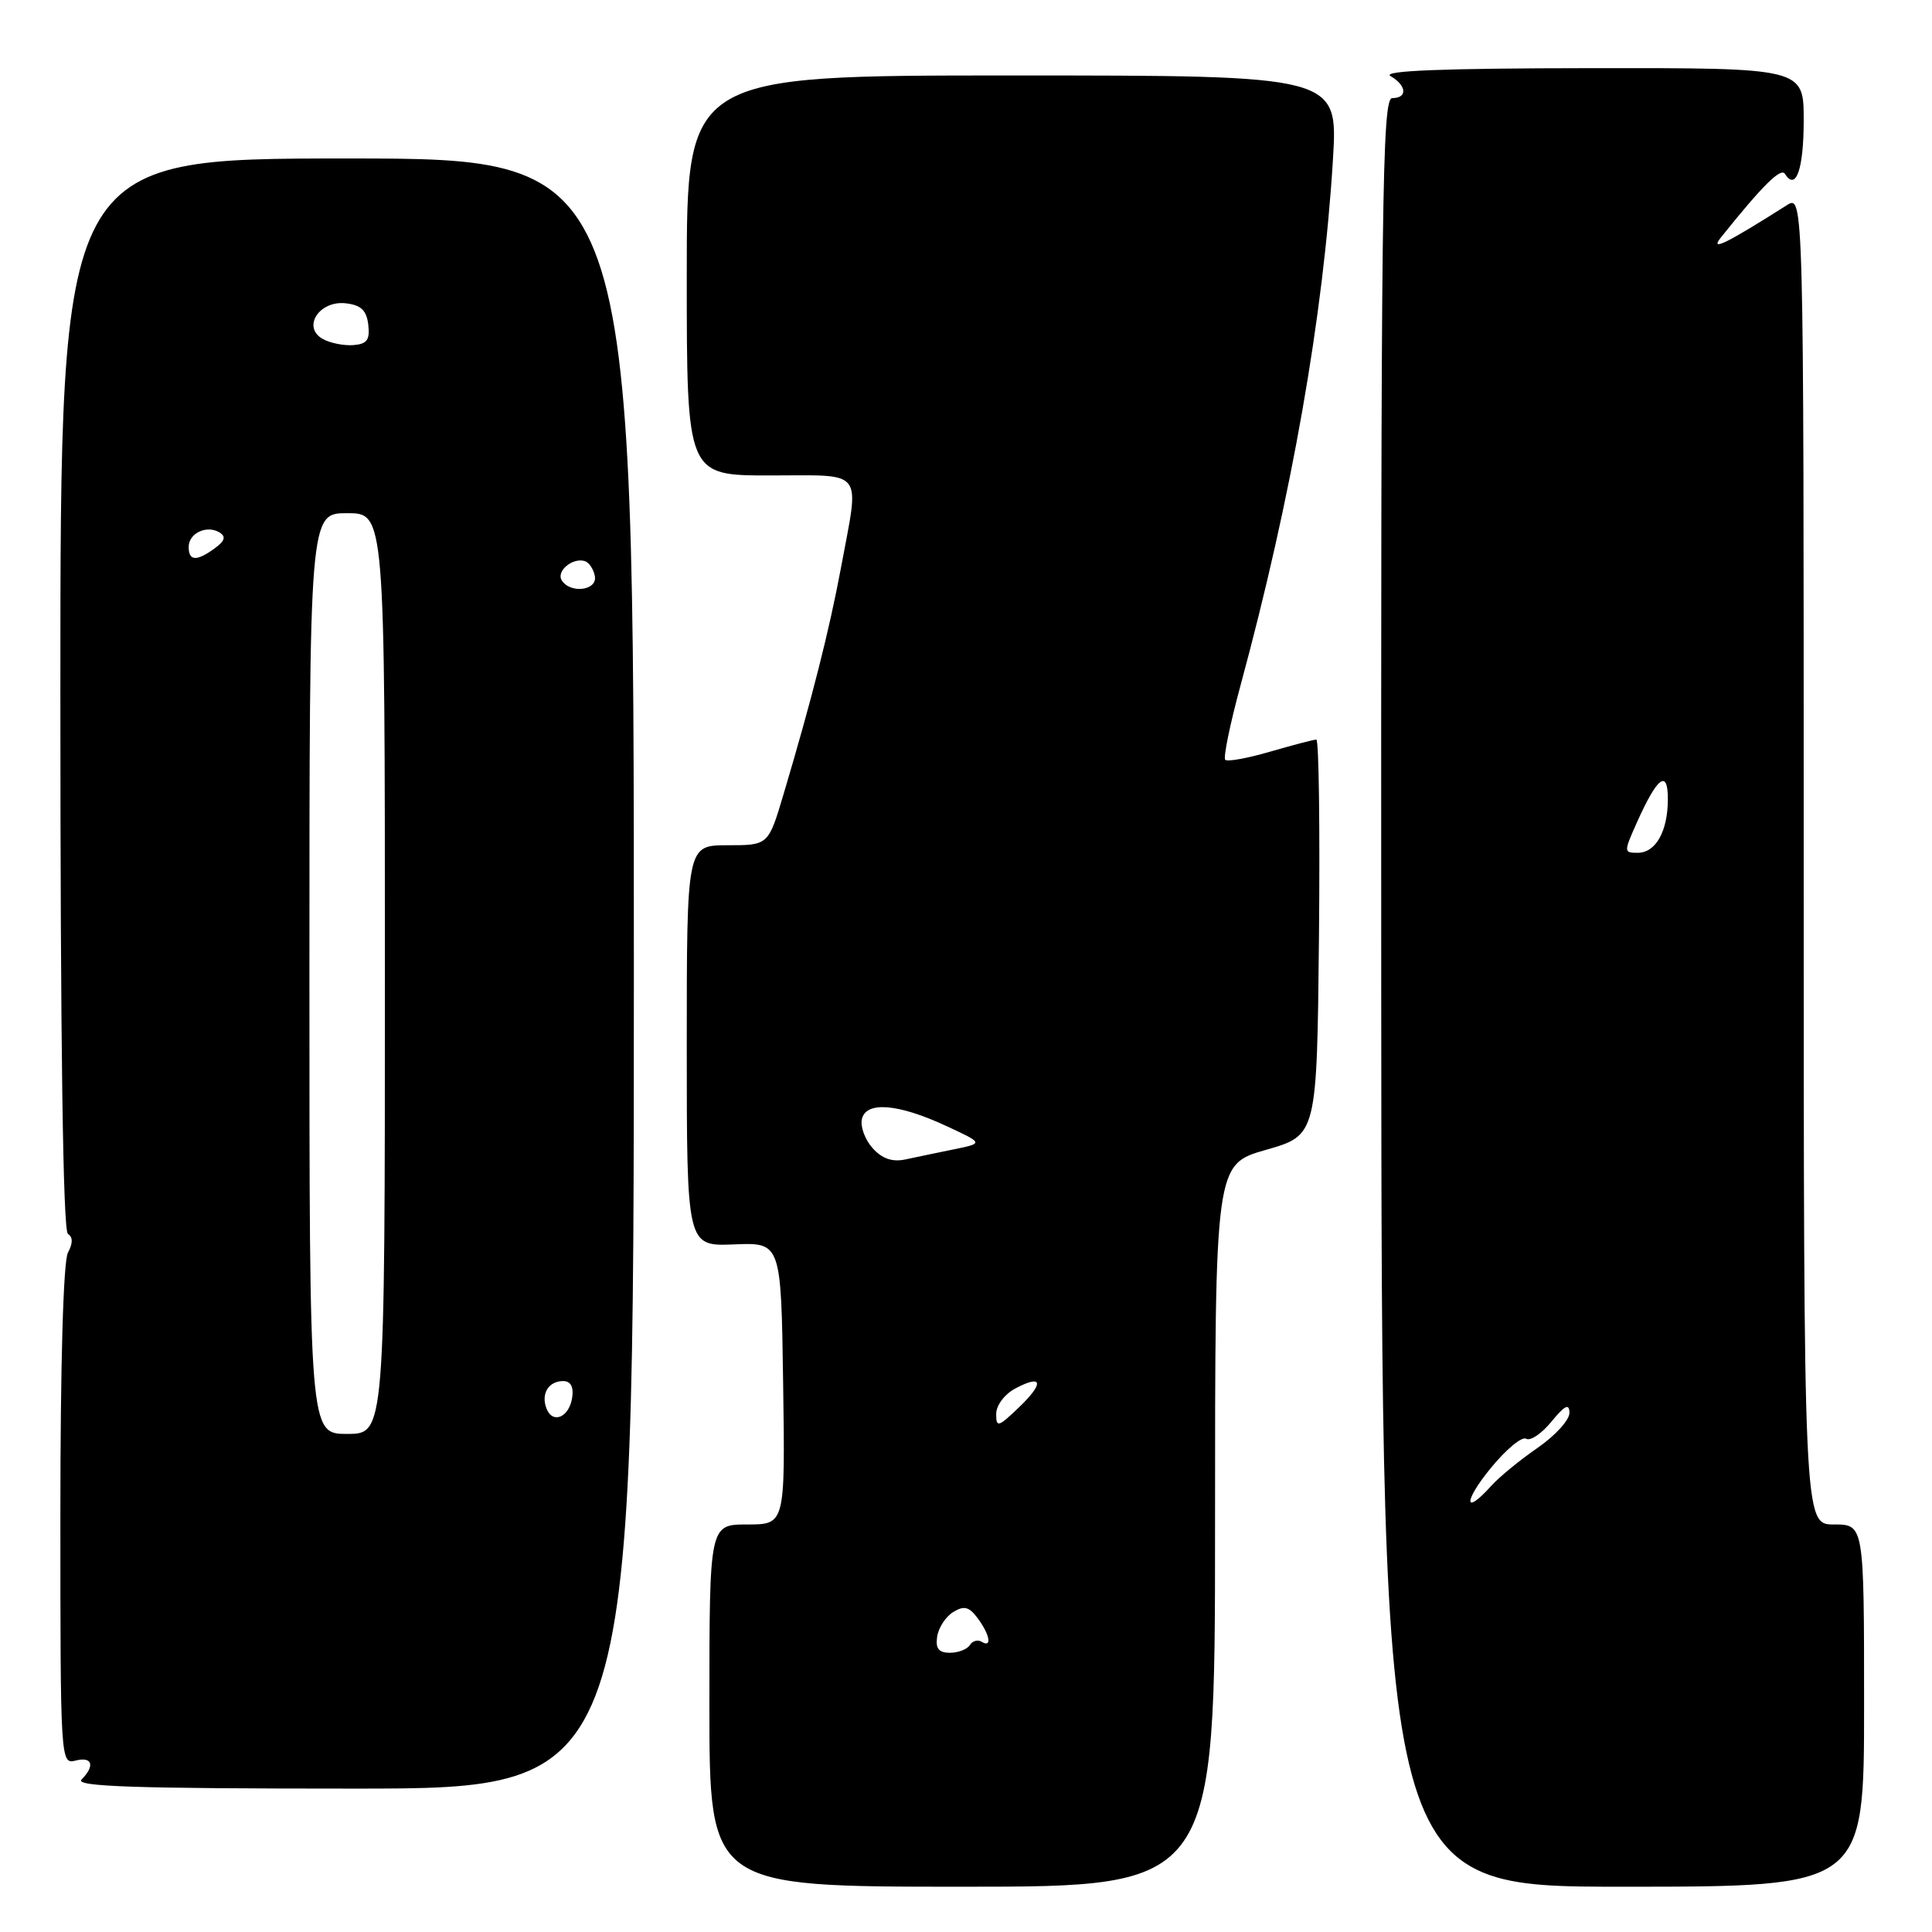 <?xml version="1.0" encoding="UTF-8" standalone="no"?>
<!DOCTYPE svg PUBLIC "-//W3C//DTD SVG 1.1//EN" "http://www.w3.org/Graphics/SVG/1.1/DTD/svg11.dtd" >
<svg xmlns="http://www.w3.org/2000/svg" xmlns:xlink="http://www.w3.org/1999/xlink" version="1.1" viewBox="0 0 256 256">
 <g >
 <path fill="currentColor"
d=" M 161.00 202.14 C 161.00 154.29 161.00 154.29 167.75 152.36 C 174.50 150.43 174.50 150.43 174.77 124.21 C 174.91 109.80 174.76 98.00 174.42 98.00 C 174.08 98.00 171.34 98.72 168.33 99.59 C 165.32 100.47 162.62 100.96 162.35 100.68 C 162.07 100.40 162.98 95.97 164.37 90.84 C 171.15 65.84 175.36 41.90 176.62 21.16 C 177.30 10.00 177.30 10.00 134.15 10.00 C 91.00 10.00 91.00 10.00 91.00 36.50 C 91.00 63.00 91.00 63.00 102.00 63.00 C 114.73 63.00 113.90 61.93 111.45 75.14 C 109.89 83.51 107.59 92.59 103.82 105.25 C 101.81 112.00 101.81 112.00 96.40 112.00 C 91.00 112.00 91.00 112.00 91.00 138.57 C 91.00 165.14 91.00 165.14 97.25 164.89 C 103.50 164.63 103.50 164.63 103.77 183.31 C 104.04 202.00 104.04 202.00 99.02 202.00 C 94.00 202.00 94.00 202.00 94.00 226.00 C 94.00 250.00 94.00 250.00 127.50 250.00 C 161.00 250.00 161.00 250.00 161.00 202.14 Z  M 247.00 226.00 C 247.00 202.00 247.00 202.00 243.00 202.00 C 239.00 202.00 239.00 202.00 239.00 113.88 C 239.00 25.77 239.00 25.77 236.75 27.20 C 228.64 32.34 226.49 33.38 228.05 31.44 C 233.55 24.57 235.98 22.16 236.52 23.04 C 237.97 25.37 239.00 22.41 239.00 15.94 C 239.00 9.00 239.00 9.00 210.75 9.03 C 191.07 9.05 183.03 9.37 184.25 10.08 C 186.40 11.33 186.53 13.00 184.48 13.00 C 183.13 13.00 182.97 26.09 183.02 131.50 C 183.09 250.00 183.09 250.00 215.05 250.00 C 247.00 250.00 247.00 250.00 247.00 226.00 Z  M 83.99 129.00 C 83.99 21.00 83.99 21.00 46.00 21.00 C 8.00 21.00 8.00 21.00 8.00 91.94 C 8.00 138.28 8.35 163.10 9.00 163.50 C 9.67 163.92 9.67 164.74 9.00 165.99 C 8.39 167.14 8.00 180.71 8.00 200.84 C 8.00 233.32 8.03 233.80 10.00 233.29 C 12.23 232.71 12.63 233.97 10.80 235.80 C 9.87 236.73 17.86 237.00 46.79 237.00 C 83.98 237.00 83.98 237.00 83.99 129.00 Z  M 124.18 216.85 C 124.36 215.67 125.31 214.21 126.31 213.60 C 127.75 212.72 128.41 212.89 129.56 214.44 C 131.18 216.63 131.48 218.41 130.07 217.54 C 129.56 217.23 128.86 217.42 128.51 217.98 C 128.16 218.54 126.98 219.00 125.87 219.00 C 124.38 219.00 123.94 218.44 124.18 216.85 Z  M 132.00 187.36 C 132.00 186.23 133.10 184.75 134.50 184.00 C 138.17 182.04 138.41 183.24 134.99 186.51 C 132.27 189.11 132.00 189.19 132.00 187.36 Z  M 115.64 152.15 C 114.64 151.05 113.99 149.33 114.20 148.32 C 114.71 145.88 118.99 146.22 125.41 149.21 C 130.33 151.49 130.33 151.49 126.41 152.29 C 124.26 152.73 121.36 153.33 119.98 153.63 C 118.24 154.00 116.89 153.54 115.64 152.15 Z  M 197.55 194.51 C 199.57 192.04 201.67 190.30 202.22 190.64 C 202.77 190.98 204.28 189.96 205.57 188.38 C 207.35 186.21 207.94 185.92 207.96 187.20 C 207.98 188.14 206.09 190.22 203.75 191.84 C 201.41 193.45 198.64 195.72 197.60 196.88 C 193.94 200.95 193.90 198.96 197.55 194.51 Z  M 216.92 108.93 C 219.61 102.93 221.00 101.88 221.00 105.87 C 221.00 110.14 219.40 113.00 217.01 113.00 C 215.14 113.00 215.14 112.91 216.92 108.93 Z  M 41.00 129.00 C 41.00 68.00 41.00 68.00 46.00 68.00 C 51.00 68.00 51.00 68.00 51.00 129.00 C 51.00 190.00 51.00 190.00 46.00 190.00 C 41.00 190.00 41.00 190.00 41.00 129.00 Z  M 72.41 186.63 C 71.66 184.68 72.68 183.00 74.63 183.00 C 75.61 183.00 76.03 183.76 75.82 185.17 C 75.43 187.81 73.23 188.75 72.41 186.63 Z  M 74.43 76.89 C 73.68 75.67 75.89 73.84 77.50 74.35 C 78.05 74.52 78.65 75.42 78.82 76.33 C 79.19 78.25 75.56 78.71 74.43 76.89 Z  M 25.00 72.47 C 25.00 70.64 27.42 69.52 29.10 70.56 C 29.97 71.10 29.79 71.68 28.46 72.65 C 26.05 74.41 25.00 74.36 25.00 72.47 Z  M 42.74 44.90 C 40.00 43.33 42.32 39.79 45.82 40.19 C 47.84 40.42 48.57 41.12 48.80 43.03 C 49.03 45.05 48.63 45.59 46.80 45.73 C 45.53 45.82 43.71 45.45 42.74 44.90 Z "/>
</g>
</svg>